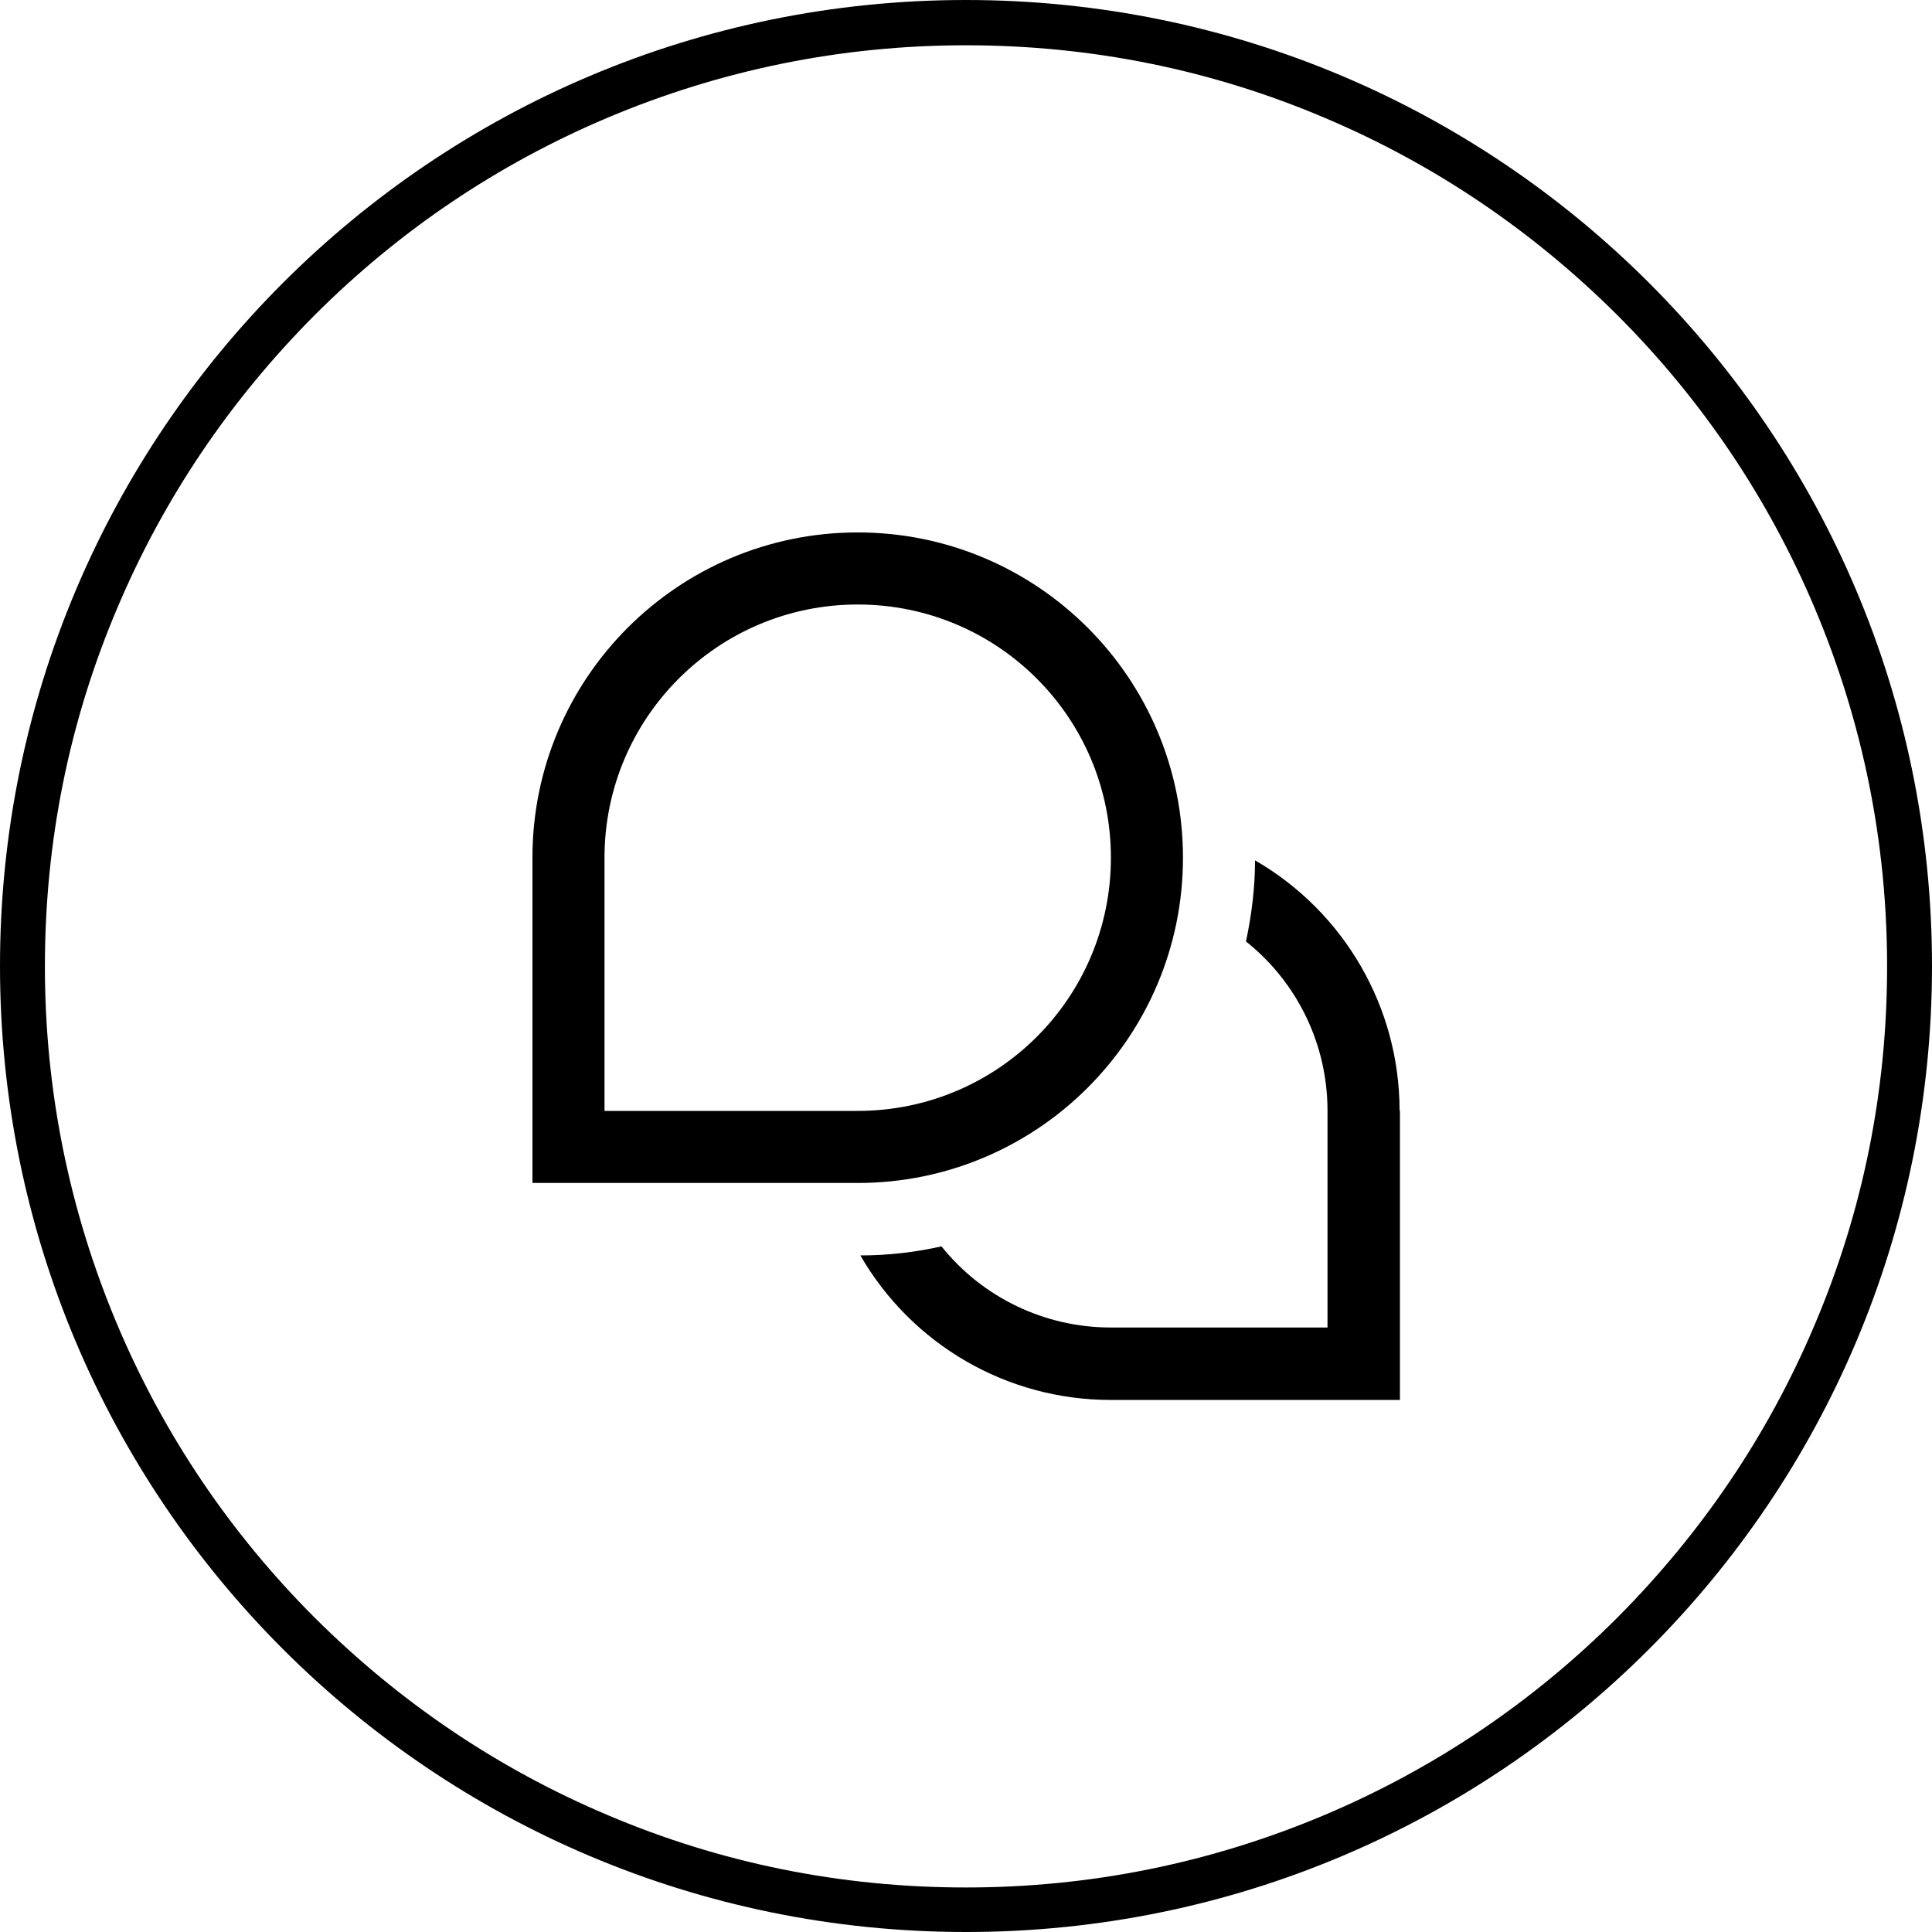 <?xml version="1.0" encoding="UTF-8"?>
<svg id="Layer_1" data-name="Layer 1" xmlns="http://www.w3.org/2000/svg" version="1.1" viewBox="0 0 512 512">
  <defs>
    <style>
      .cls-1 {
        fill: #000;
        stroke-width: 0px;
      }
    </style>
  </defs>
  <path class="cls-1" d="M371,294.3v76.7h-76.7c-27.4,0-52.6-14.6-66.3-38.3,7.2,0,14.4-.8,21.5-2.4,10.9,13.6,27.4,21.5,44.8,21.5h57.5v-57.5c0-17.4-7.9-33.9-21.6-44.8,1.5-7.1,2.4-14.3,2.4-21.5,23.7,13.7,38.3,39,38.3,66.3ZM313.5,227.3c0-47.6-38.6-86.2-86.2-86.2s-86.2,38.6-86.2,86.2v86.2h86.2c47.6,0,86.2-38.6,86.2-86.2ZM160.2,227.3c0-37,30-67.1,67.1-67.1s67.1,30,67.1,67.1-30,67.1-67.1,67.1h-67.1v-67.1Z"/>
  <path class="cls-1" d="M256,12c32.9,0,64.9,6.4,95,19.2,29.1,12.3,55.1,29.9,77.6,52.3,22.4,22.4,40,48.5,52.3,77.6,12.7,30.1,19.2,62,19.2,95s-6.4,64.9-19.2,95c-12.3,29.1-29.9,55.1-52.3,77.6-22.4,22.4-48.5,40-77.6,52.3-30.1,12.7-62,19.2-95,19.2s-64.9-6.4-95-19.2c-29.1-12.3-55.1-29.9-77.6-52.3-22.4-22.4-40-48.5-52.3-77.6-12.7-30.1-19.2-62-19.2-95s6.4-64.9,19.2-95c12.3-29.1,29.9-55.1,52.3-77.6,22.4-22.4,48.5-40,77.6-52.3,30.1-12.7,62-19.2,95-19.2M256,0C114.6,0,0,114.6,0,256s114.6,256,256,256,256-114.6,256-256S397.4,0,256,0h0Z"/>
</svg>